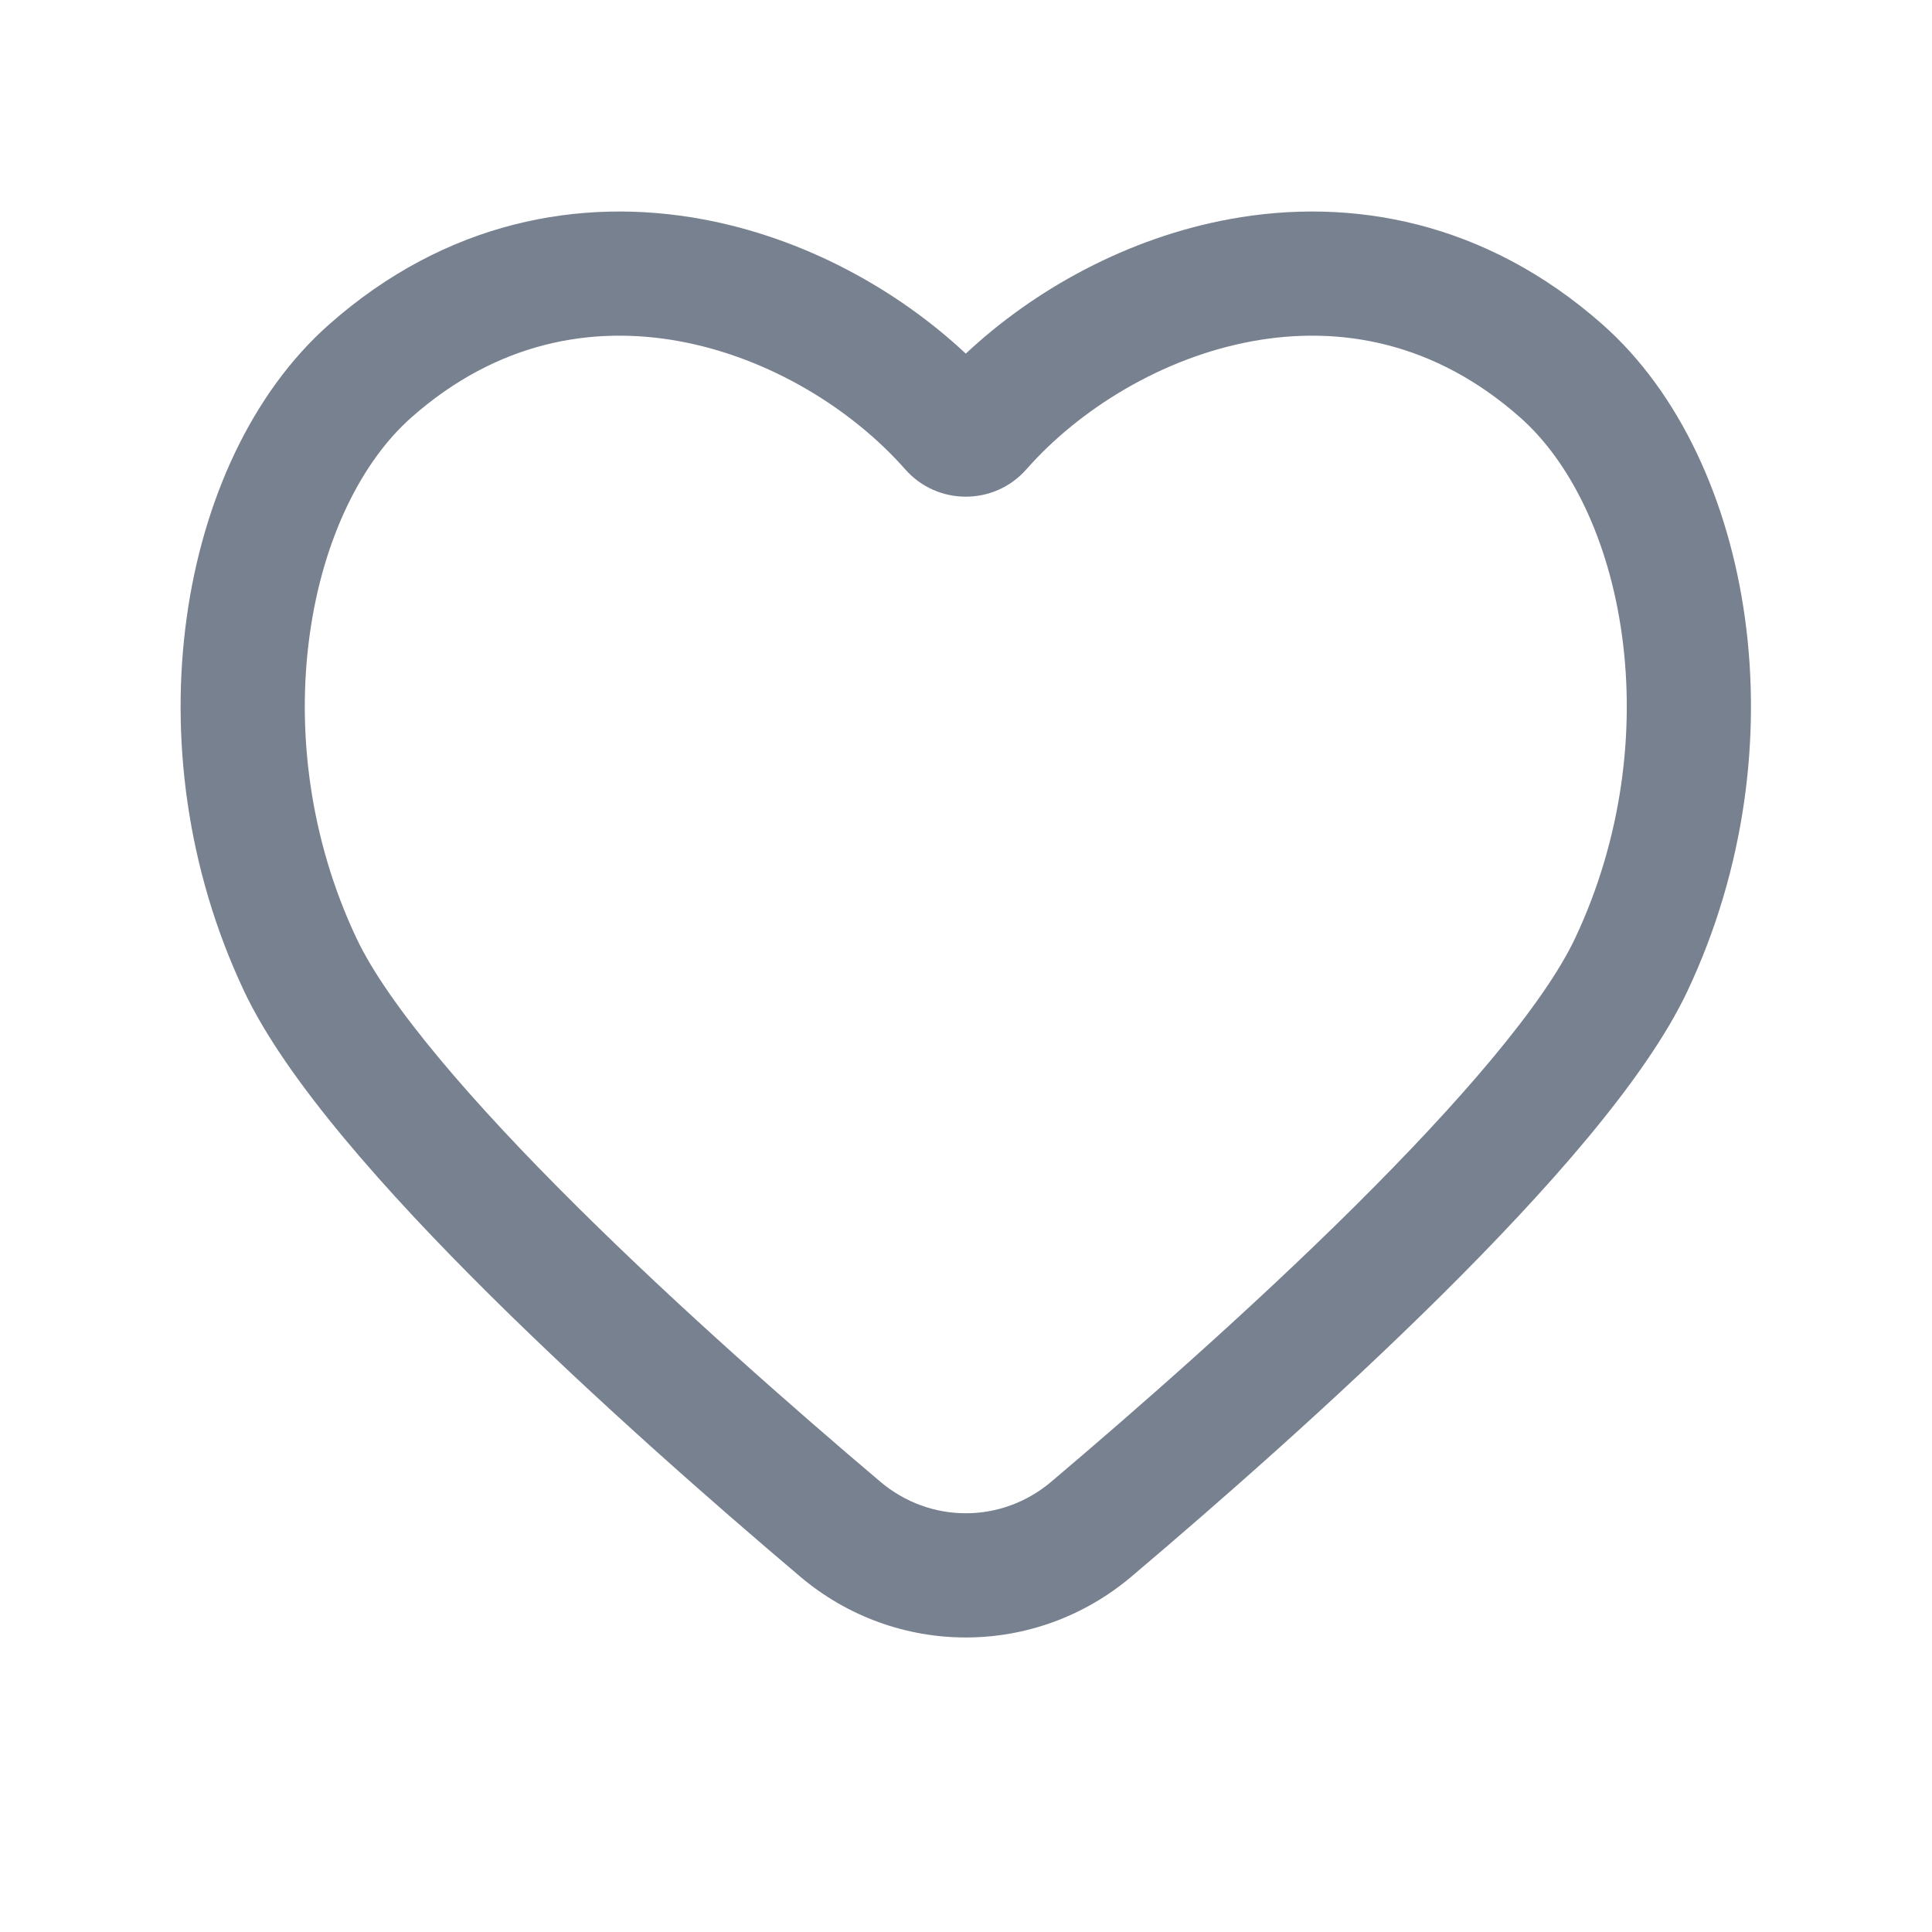 <svg width="28" height="28" viewBox="0 0 28 28" fill="none" xmlns="http://www.w3.org/2000/svg">
<path fill-rule="evenodd" clip-rule="evenodd" d="M13.997 5.125C13.002 4.194 11.654 3.448 10.174 3.176C8.412 2.852 6.464 3.205 4.772 4.7C3.644 5.696 2.938 7.263 2.705 8.956C2.469 10.664 2.698 12.585 3.538 14.365C4.146 15.653 5.593 17.273 7.096 18.765C8.633 20.289 10.343 21.788 11.595 22.848C12.987 24.026 15.007 24.026 16.399 22.848C17.651 21.788 19.361 20.289 20.898 18.765C22.401 17.273 23.848 15.653 24.455 14.365C25.295 12.585 25.525 10.664 25.289 8.956C25.055 7.263 24.35 5.696 23.222 4.7C21.529 3.205 19.581 2.852 17.82 3.176C16.34 3.448 14.991 4.194 13.997 5.125ZM9.849 4.946C8.575 4.712 7.201 4.956 5.963 6.049C5.244 6.684 4.68 7.807 4.488 9.202C4.297 10.583 4.483 12.15 5.166 13.597C5.621 14.561 6.843 15.978 8.364 17.487C9.852 18.964 11.523 20.428 12.758 21.474C13.479 22.084 14.515 22.084 15.236 21.474C16.471 20.428 18.142 18.964 19.63 17.487C21.151 15.978 22.373 14.561 22.828 13.597C23.51 12.15 23.697 10.583 23.506 9.202C23.314 7.807 22.75 6.684 22.03 6.049C20.793 4.956 19.419 4.712 18.145 4.946C16.841 5.186 15.642 5.93 14.874 6.803C14.409 7.33 13.585 7.33 13.12 6.803C12.351 5.93 11.153 5.186 9.849 4.946Z" fill="#78818F"/>
</svg>
